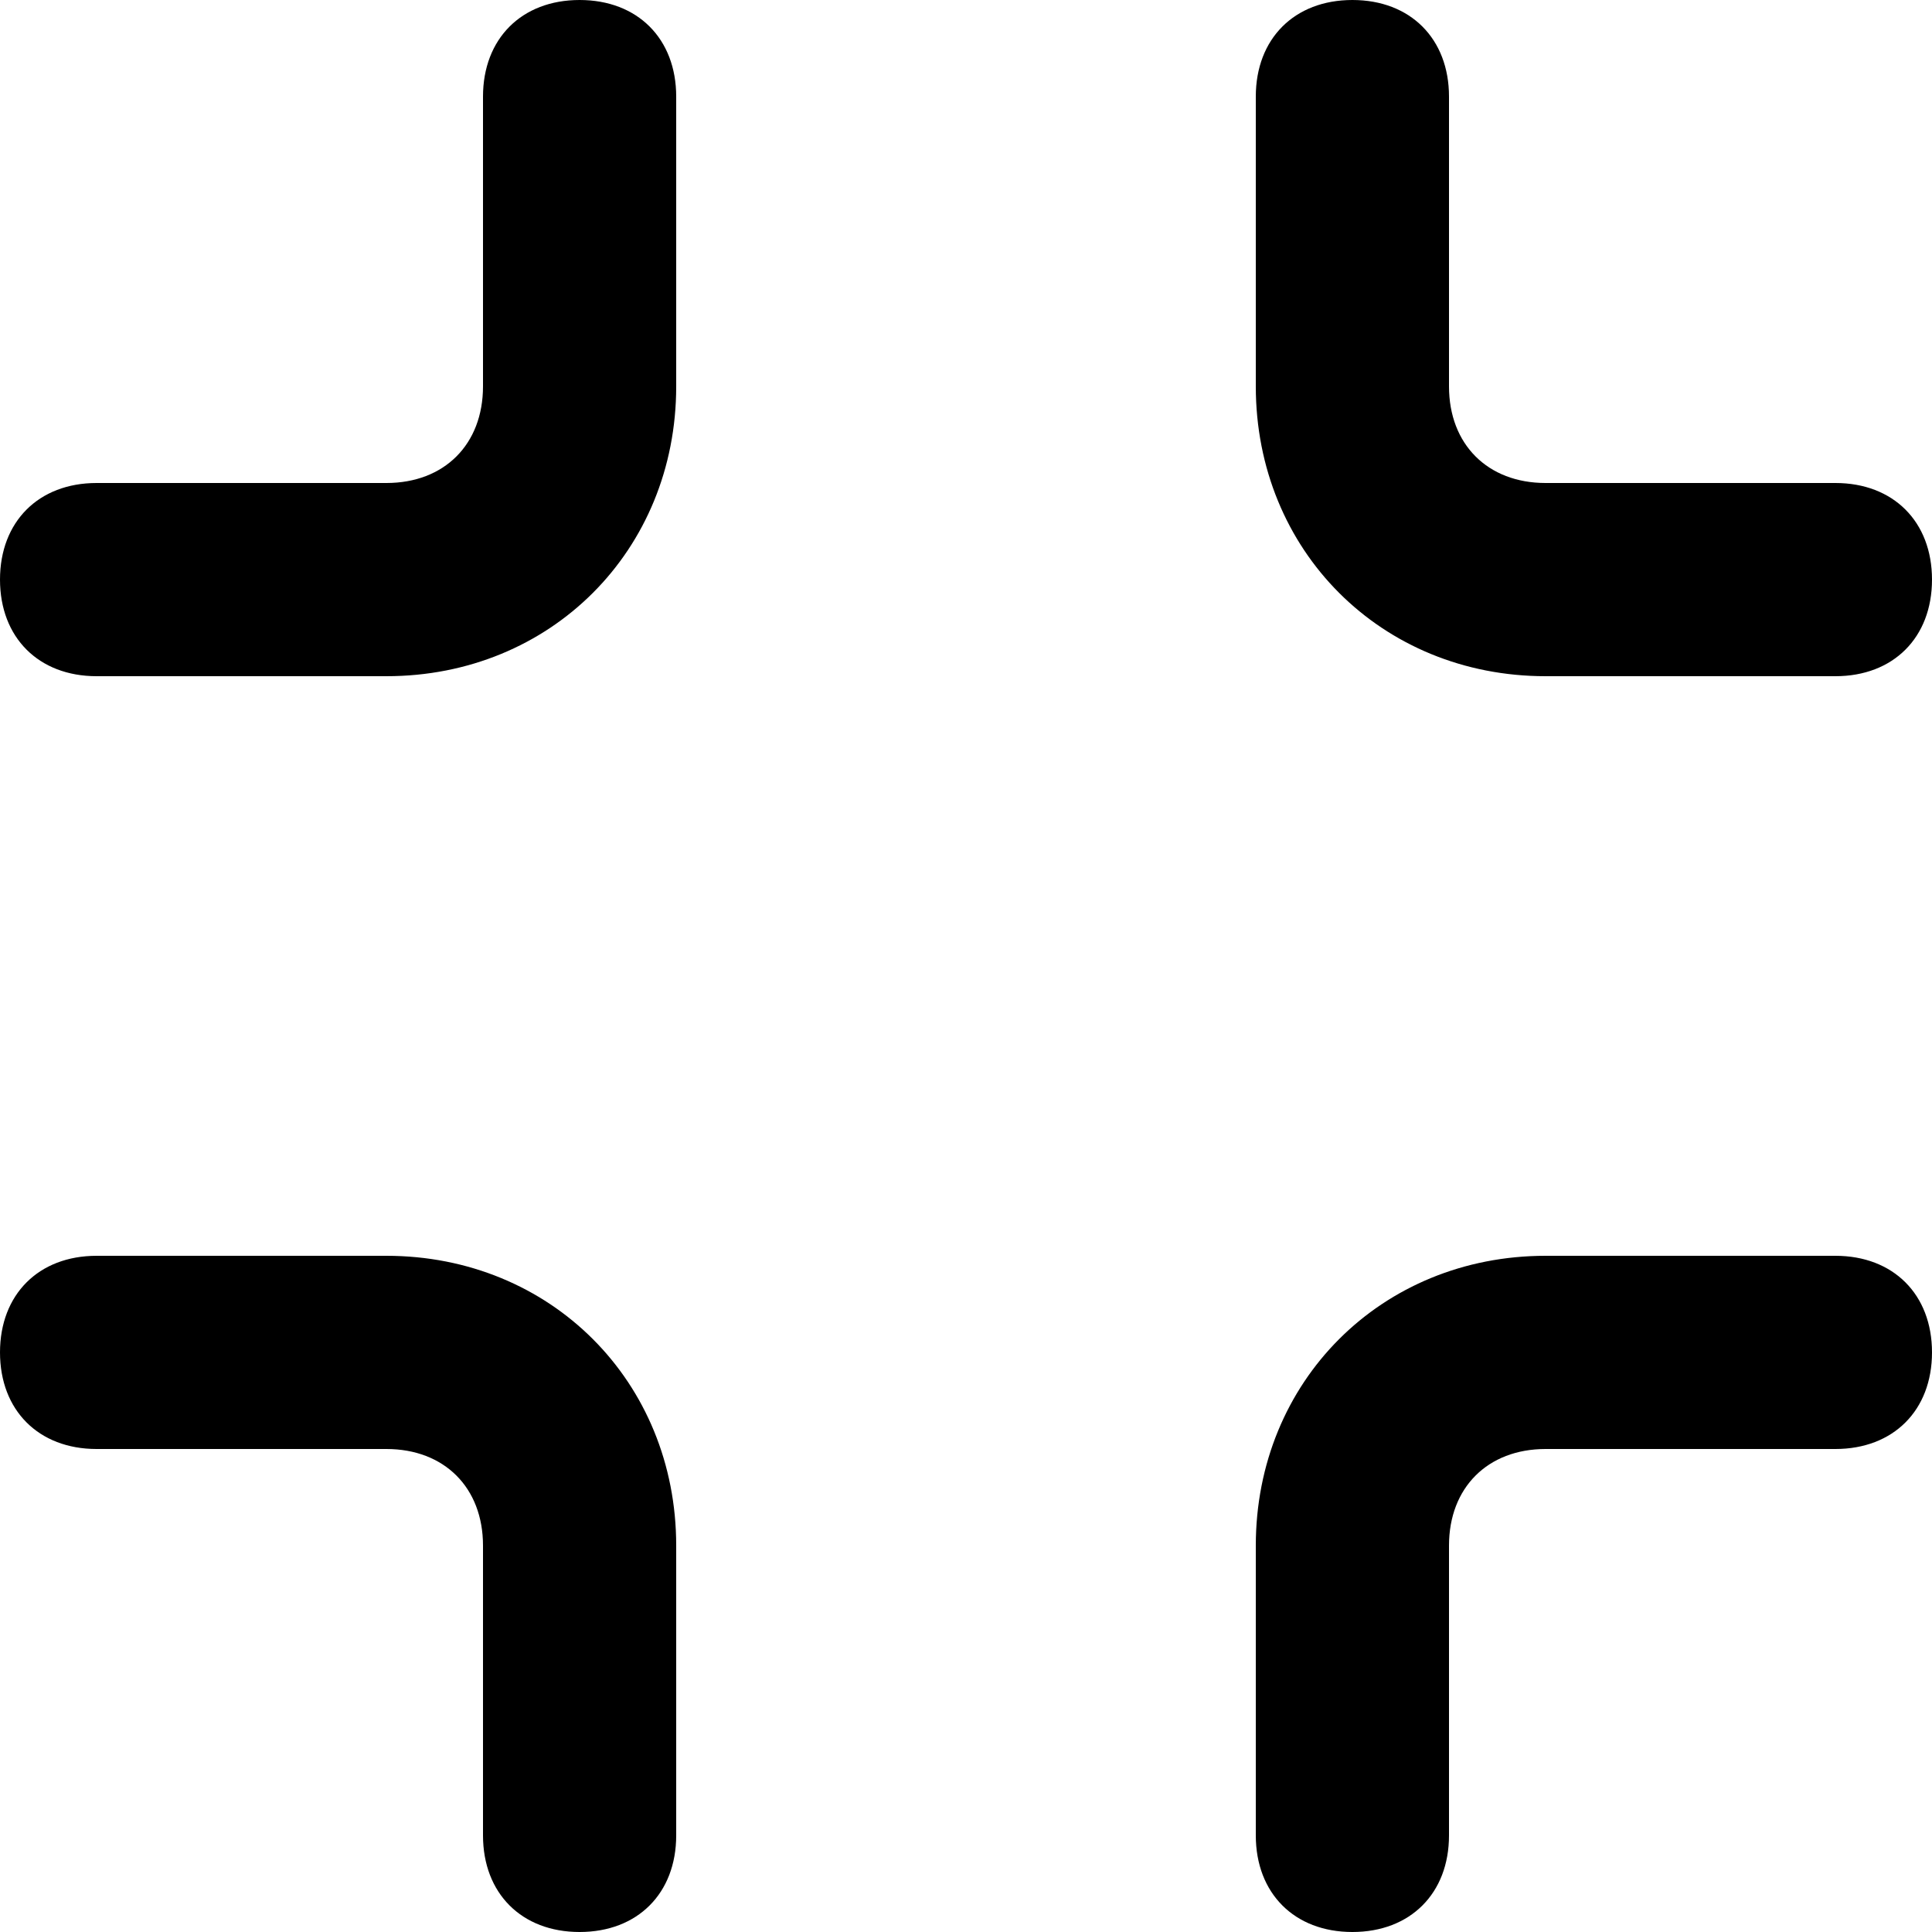 <svg version="1.1" id="Слой_1" xmlns="http://www.w3.org/2000/svg" x="0" y="0" viewBox="0 0 20 20" xml:space="preserve"><path d="M4 13H1c-.6 0-1 .4-1 1s.4 1 1 1h3c.6 0 1 .4 1 1v3c0 .6.4 1 1 1s1-.4 1-1v-3c0-1.7-1.3-3-3-3zm15 0h-3c-1.7 0-3 1.3-3 3v3c0 .6.4 1 1 1s1-.4 1-1v-3c0-.6.4-1 1-1h3c.6 0 1-.4 1-1s-.4-1-1-1zm-3-6h3c.6 0 1-.4 1-1s-.4-1-1-1h-3c-.6 0-1-.4-1-1V1c0-.6-.4-1-1-1s-1 .4-1 1v3c0 1.7 1.3 3 3 3zM6 0c-.6 0-1 .4-1 1v3c0 .6-.4 1-1 1H1c-.6 0-1 .4-1 1s.4 1 1 1h3c1.7 0 3-1.3 3-3V1c0-.6-.4-1-1-1z"/></svg>